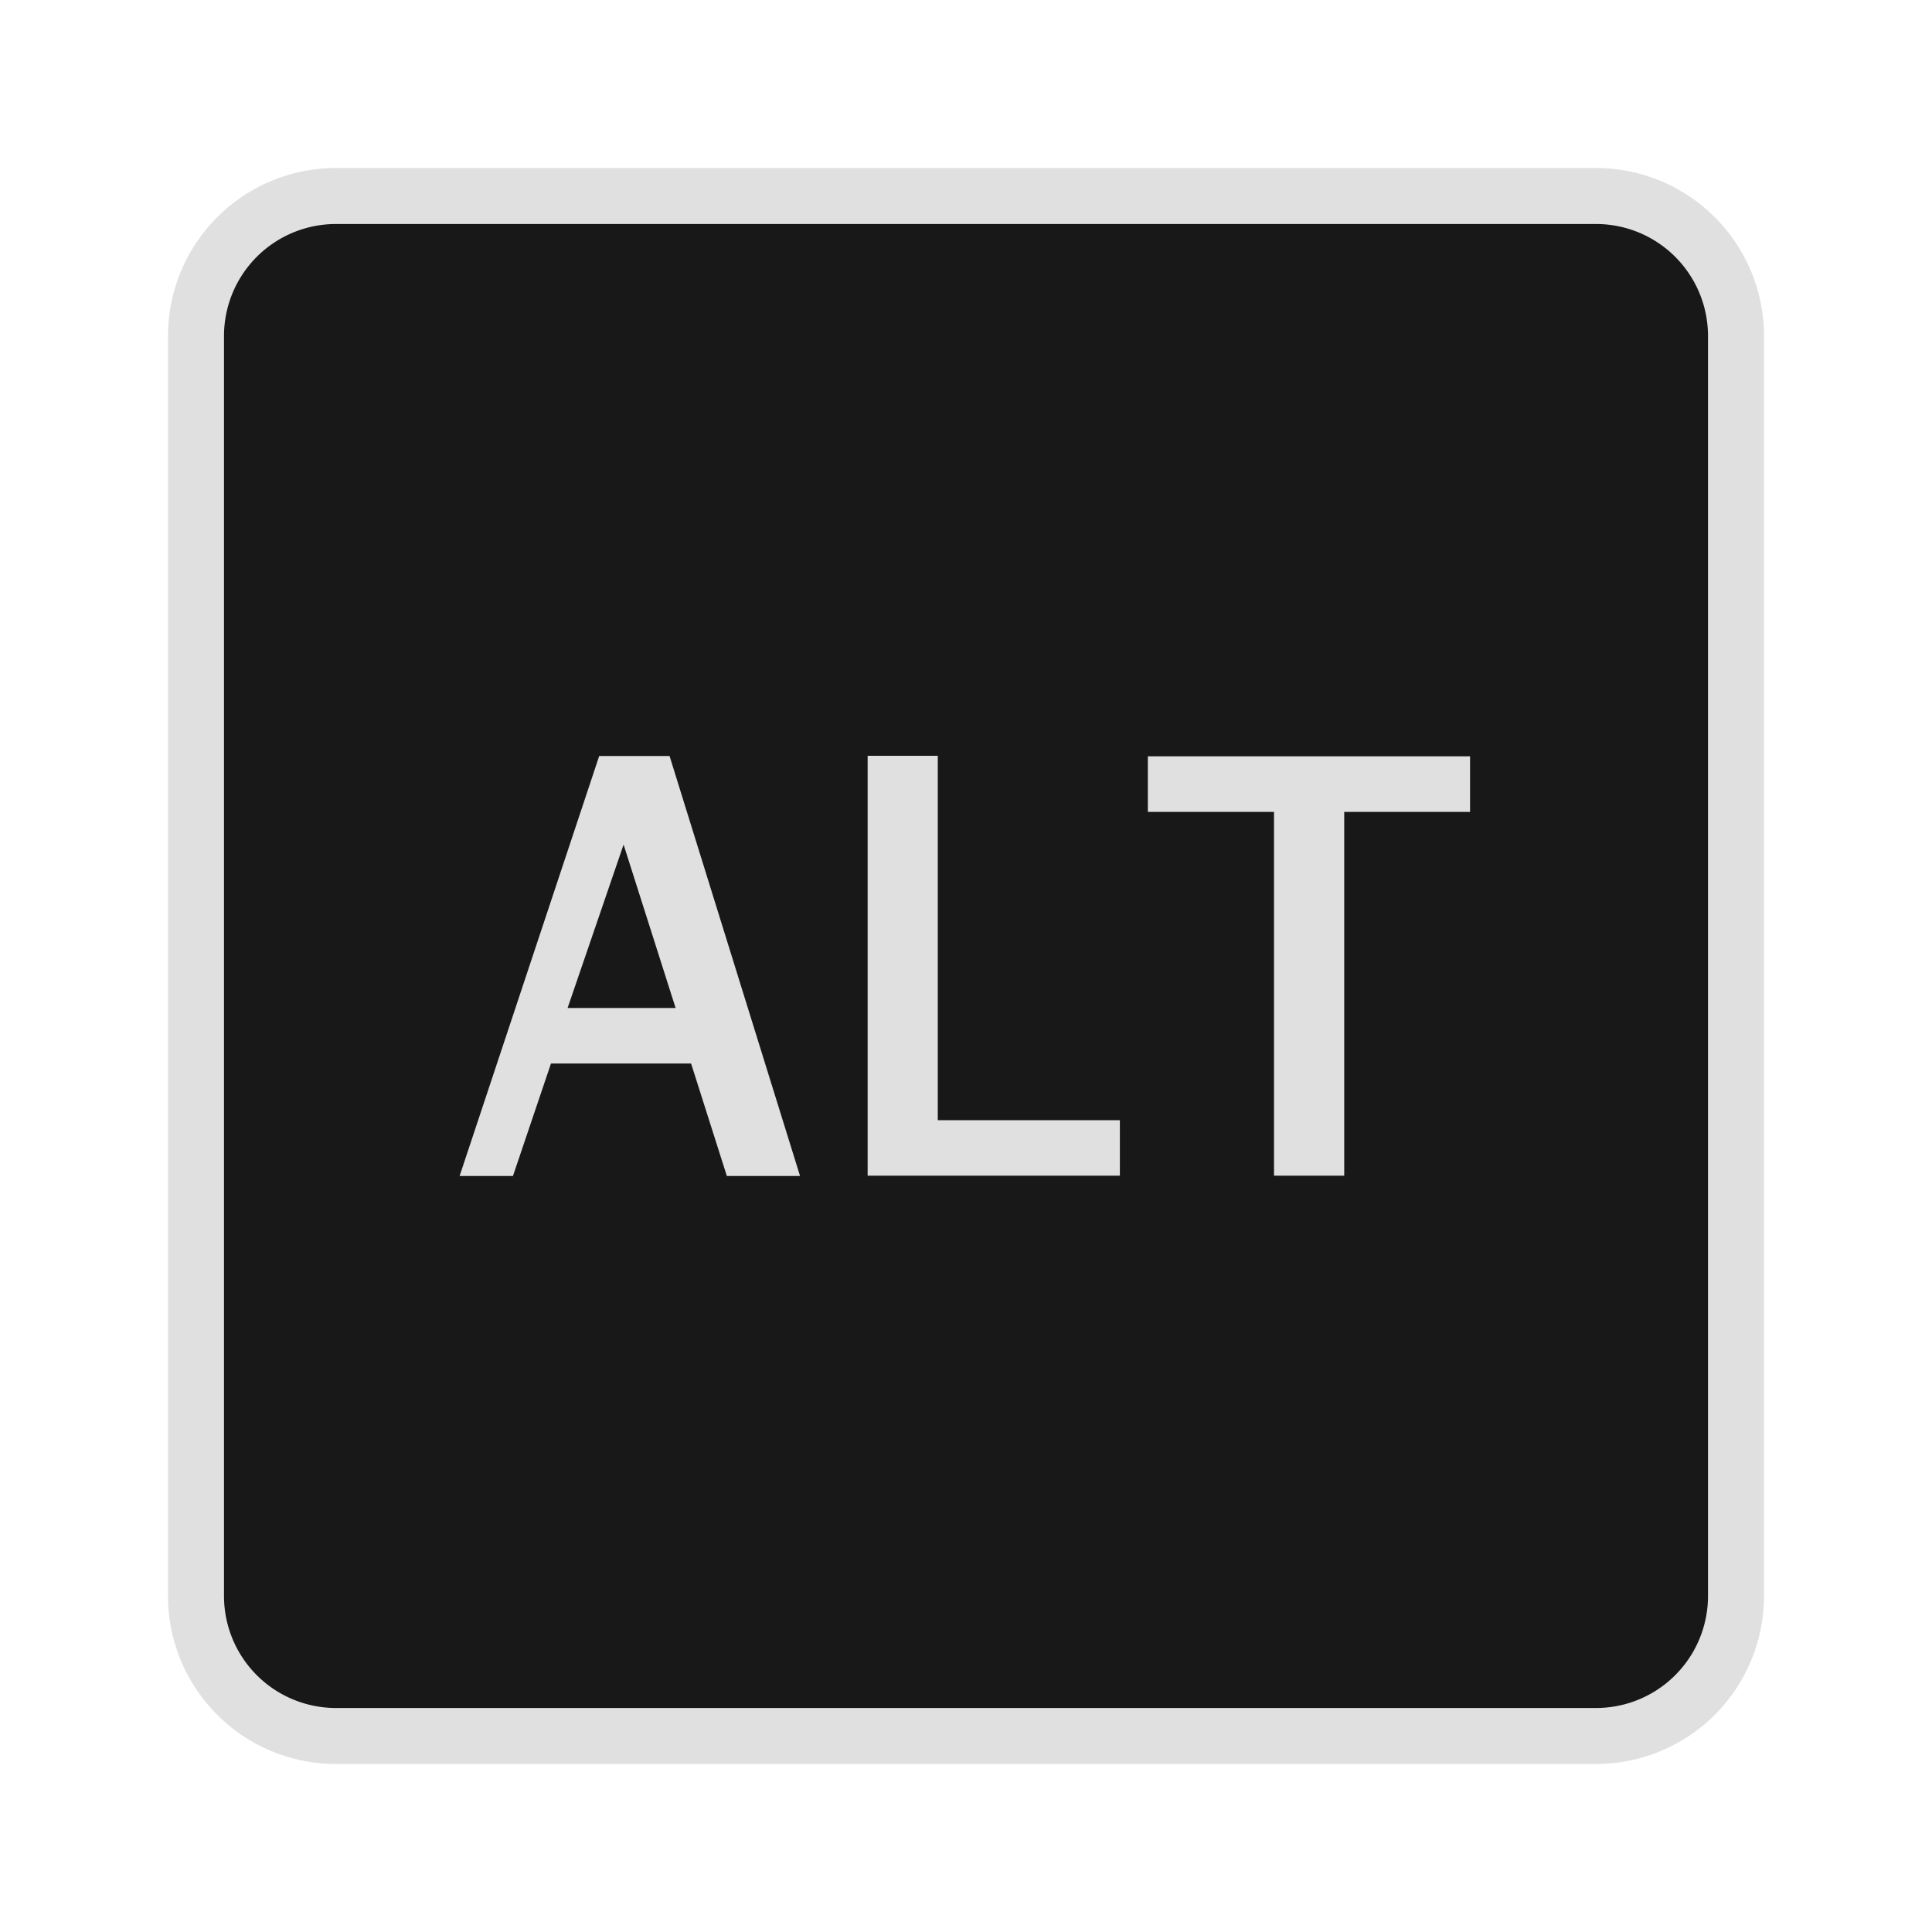 <svg id="kbd_100" data-name="kbd 100" xmlns="http://www.w3.org/2000/svg" width="138" height="138" viewBox="0 0 138 138">
<defs>
    <style>
      .cls-1 {
        fill: #181818;
        stroke: #e0e0e0;
        stroke-width: 4px;
      }

      .cls-1, .cls-2 {
        fill-rule: evenodd;
      }

      .cls-2 {
        fill: #e0e0e0;
      }
    </style>
  </defs>
  <path id="Rounded_Rectangle_1" data-name="Rounded Rectangle 1" class="cls-1" d="M24,14h90a10,10,0,0,1,10,10v90a10,10,0,0,1-10,10H24a10,10,0,0,1-10-10V24A10,10,0,0,1,24,14Z"/>
  <path class="cls-2" d="M32.829,84L42.8,54h5.026L57.146,84H51.918l-2.554-8.034H39.355L36.639,84h-3.81ZM40.542,72h7.716L44.542,60.327ZM91,83.977V57.994h-9.01V54.023h23.014v3.971H96.016V83.977H91Zm-29.026,0V53.986h5.01V80.015H79.991v3.962H61.975Z"/>
</svg>
